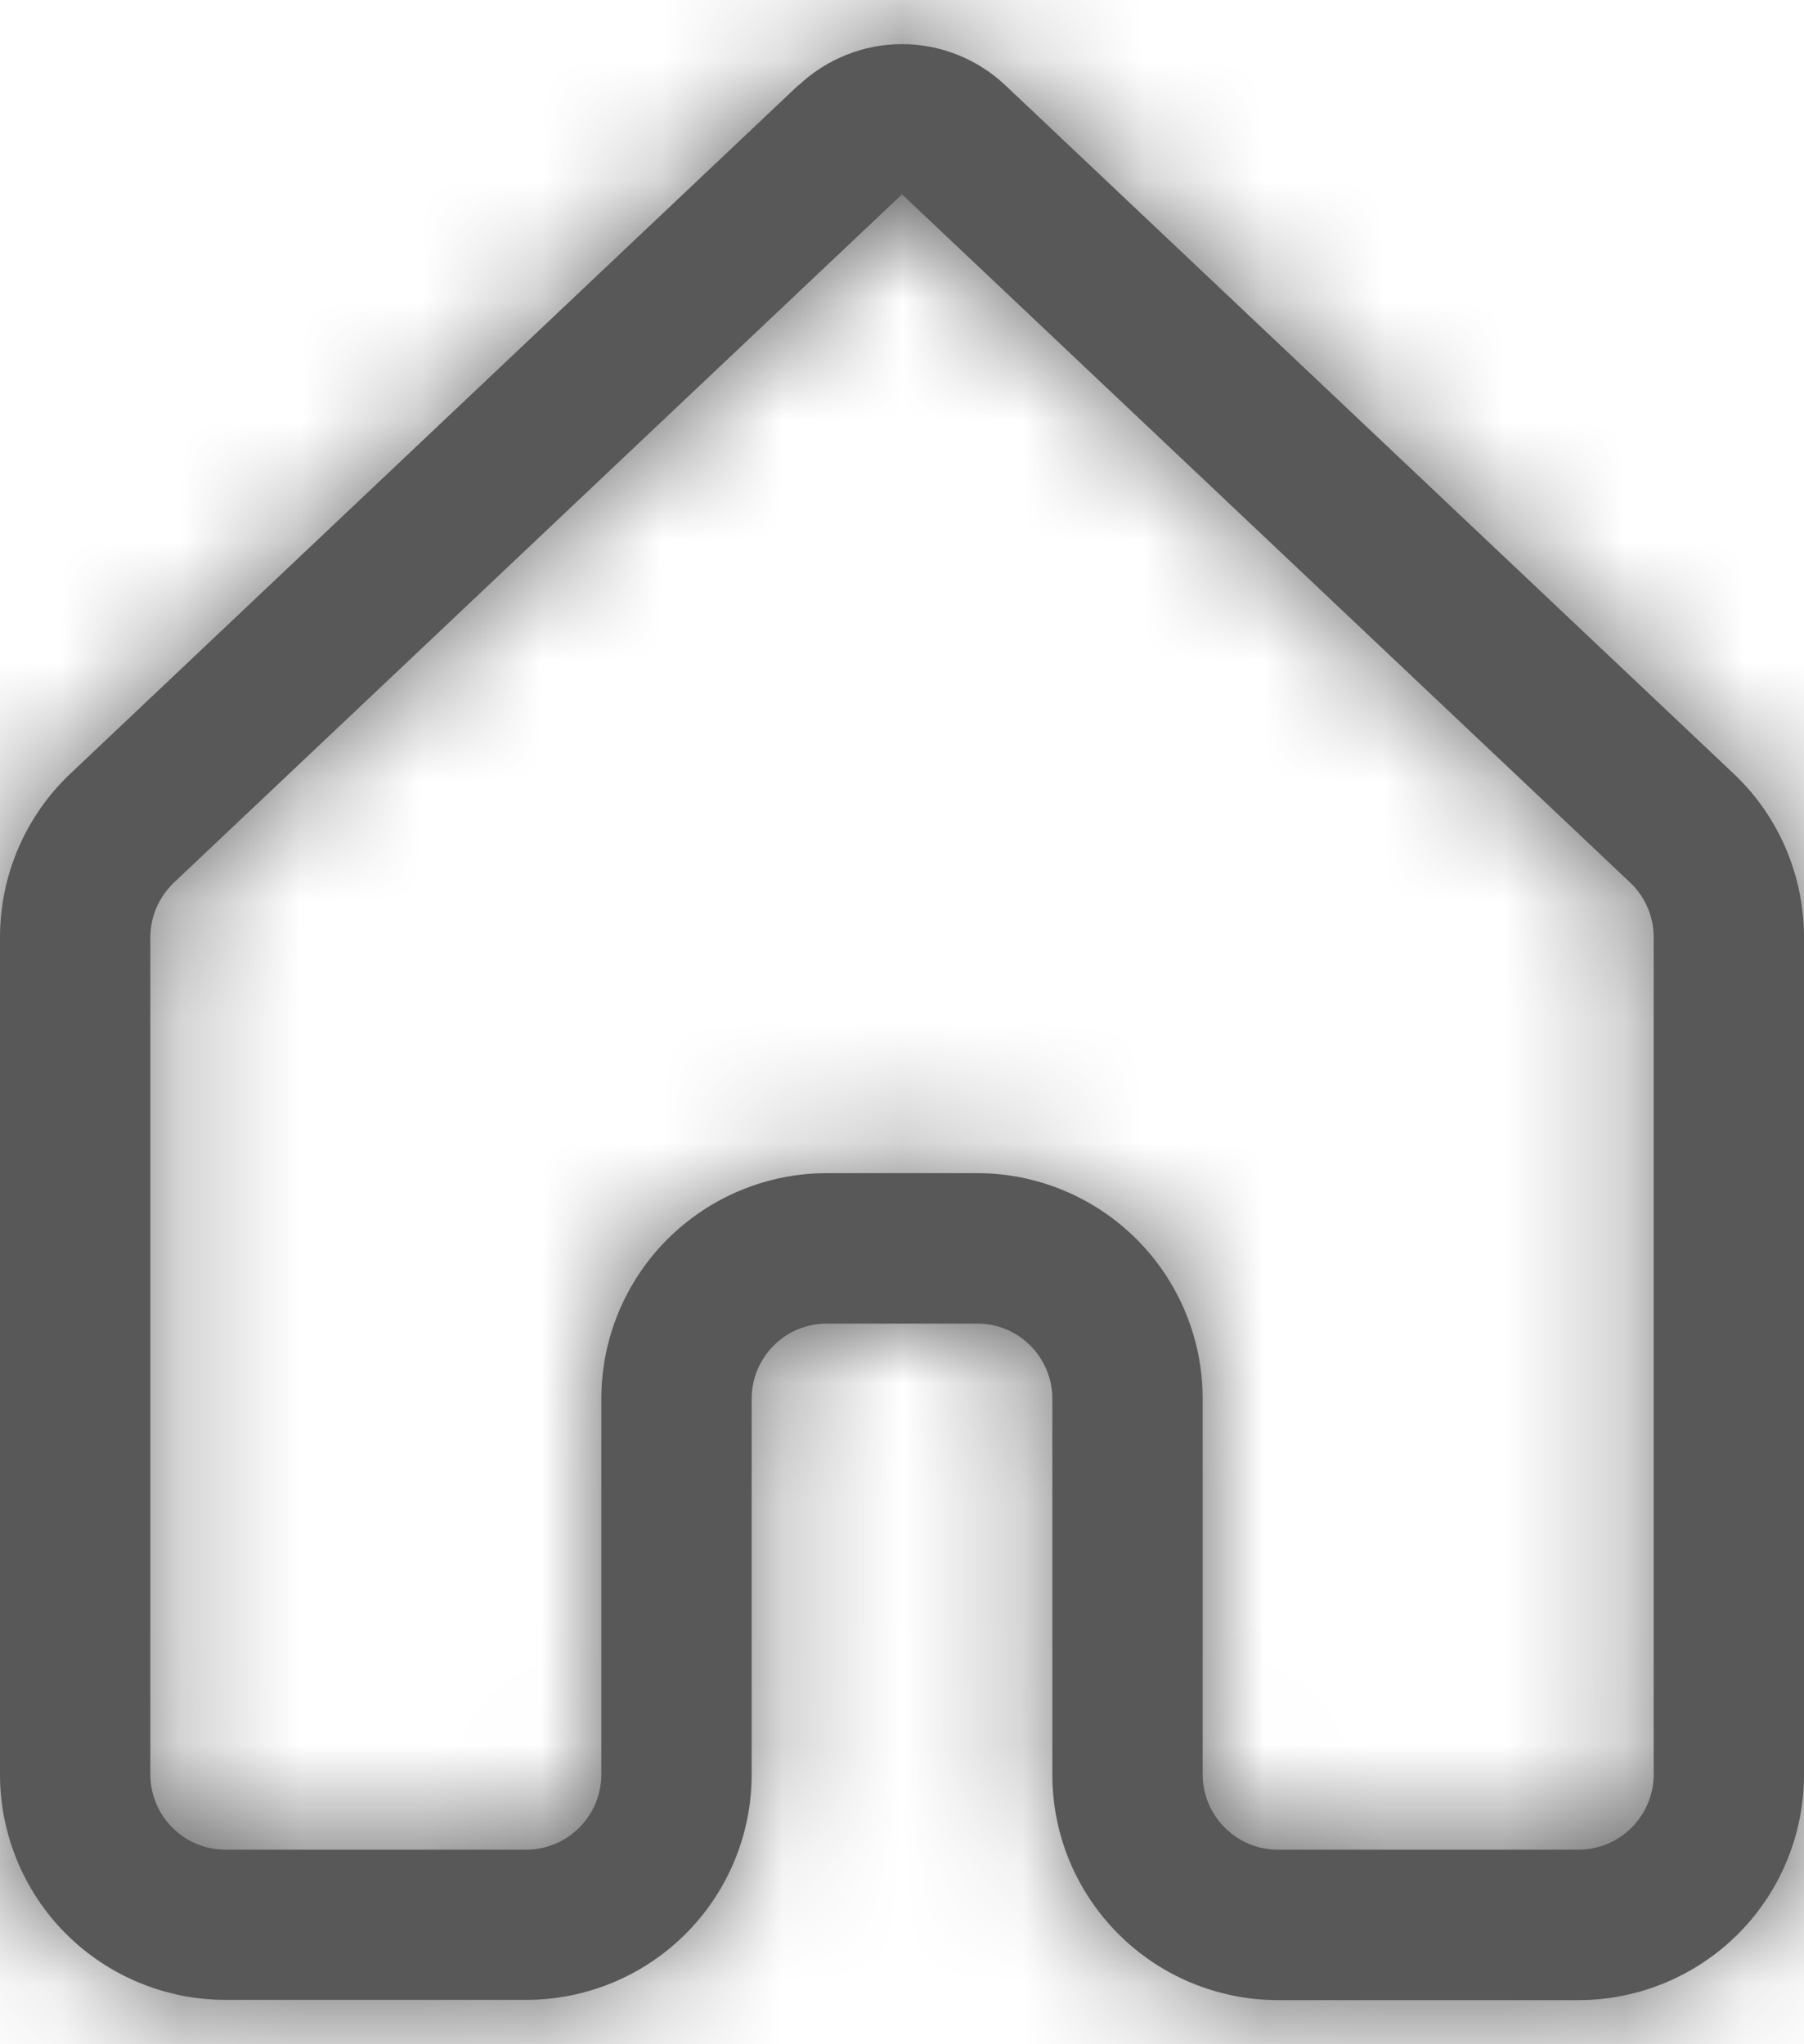<svg width="15" height="17" viewBox="0 0 15 17" fill="none" xmlns="http://www.w3.org/2000/svg">
<mask id="path-1-inside-1_304_189" fill="white">
<path d="M6.641 0.709C6.873 0.49 7.181 0.367 7.5 0.367C7.819 0.367 8.127 0.49 8.359 0.709L14.414 6.433C14.789 6.786 15 7.28 15 7.795V14.758C15 15.255 14.803 15.732 14.451 16.084C14.099 16.435 13.622 16.633 13.125 16.633H10.625C10.379 16.633 10.135 16.584 9.907 16.49C9.68 16.396 9.473 16.257 9.299 16.083C9.125 15.909 8.987 15.702 8.892 15.474C8.798 15.247 8.75 15.003 8.75 14.757V11.632C8.75 11.466 8.684 11.307 8.567 11.19C8.45 11.072 8.291 11.007 8.125 11.007H6.875C6.709 11.007 6.55 11.072 6.433 11.19C6.316 11.307 6.25 11.466 6.25 11.632V14.757C6.25 15.254 6.052 15.731 5.701 16.082C5.349 16.434 4.872 16.631 4.375 16.631H1.875C1.378 16.631 0.901 16.434 0.549 16.082C0.198 15.731 0 15.254 0 14.757V7.794C0 7.279 0.212 6.785 0.588 6.431L6.641 0.706V0.709ZM7.5 1.616L1.445 7.341C1.384 7.4 1.335 7.47 1.301 7.548C1.268 7.625 1.25 7.709 1.25 7.794V14.757C1.25 14.922 1.316 15.081 1.433 15.198C1.55 15.316 1.709 15.382 1.875 15.382H4.375C4.541 15.382 4.7 15.316 4.817 15.198C4.934 15.081 5 14.922 5 14.757V11.632C5 11.134 5.198 10.657 5.549 10.306C5.901 9.954 6.378 9.756 6.875 9.756H8.125C8.622 9.756 9.099 9.954 9.451 10.306C9.802 10.657 10 11.134 10 11.632V14.757C10 14.922 10.066 15.081 10.183 15.198C10.3 15.316 10.459 15.382 10.625 15.382H13.125C13.291 15.382 13.45 15.316 13.567 15.198C13.684 15.081 13.75 14.922 13.75 14.757V7.794C13.75 7.709 13.733 7.625 13.699 7.547C13.666 7.469 13.617 7.399 13.555 7.34L7.5 1.616Z"/>
</mask>
<path d="M6.641 0.709C6.873 0.49 7.181 0.367 7.5 0.367C7.819 0.367 8.127 0.49 8.359 0.709L14.414 6.433C14.789 6.786 15 7.28 15 7.795V14.758C15 15.255 14.803 15.732 14.451 16.084C14.099 16.435 13.622 16.633 13.125 16.633H10.625C10.379 16.633 10.135 16.584 9.907 16.49C9.68 16.396 9.473 16.257 9.299 16.083C9.125 15.909 8.987 15.702 8.892 15.474C8.798 15.247 8.75 15.003 8.75 14.757V11.632C8.75 11.466 8.684 11.307 8.567 11.19C8.45 11.072 8.291 11.007 8.125 11.007H6.875C6.709 11.007 6.55 11.072 6.433 11.19C6.316 11.307 6.25 11.466 6.25 11.632V14.757C6.25 15.254 6.052 15.731 5.701 16.082C5.349 16.434 4.872 16.631 4.375 16.631H1.875C1.378 16.631 0.901 16.434 0.549 16.082C0.198 15.731 0 15.254 0 14.757V7.794C0 7.279 0.212 6.785 0.588 6.431L6.641 0.706V0.709ZM7.5 1.616L1.445 7.341C1.384 7.4 1.335 7.47 1.301 7.548C1.268 7.625 1.25 7.709 1.25 7.794V14.757C1.25 14.922 1.316 15.081 1.433 15.198C1.55 15.316 1.709 15.382 1.875 15.382H4.375C4.541 15.382 4.7 15.316 4.817 15.198C4.934 15.081 5 14.922 5 14.757V11.632C5 11.134 5.198 10.657 5.549 10.306C5.901 9.954 6.378 9.756 6.875 9.756H8.125C8.622 9.756 9.099 9.954 9.451 10.306C9.802 10.657 10 11.134 10 11.632V14.757C10 14.922 10.066 15.081 10.183 15.198C10.3 15.316 10.459 15.382 10.625 15.382H13.125C13.291 15.382 13.45 15.316 13.567 15.198C13.684 15.081 13.75 14.922 13.75 14.757V7.794C13.75 7.709 13.733 7.625 13.699 7.547C13.666 7.469 13.617 7.399 13.555 7.34L7.5 1.616Z" fill="#585858"/>
<path d="M6.641 0.709H3.641V7.674L8.702 2.889L6.641 0.709ZM7.5 0.367V3.367V0.367ZM8.359 0.709L6.298 2.889L6.298 2.889L8.359 0.709ZM14.414 6.433L12.353 8.613L12.355 8.615L14.414 6.433ZM15 14.758H18H15ZM10.625 16.633V13.633H10.625L10.625 16.633ZM8.75 14.757L11.75 14.758V14.757H8.75ZM6.25 14.757H9.25H6.25ZM4.375 16.631V19.631V16.631ZM1.875 16.631V19.631V16.631ZM0 14.757H-3H0ZM0.588 6.431L2.646 8.614L2.649 8.611L0.588 6.431ZM6.641 0.706H9.641V-6.26L4.58 -1.473L6.641 0.706ZM7.5 1.616L9.561 -0.564L7.5 -2.512L5.439 -0.563L7.5 1.616ZM1.445 7.341L-0.616 5.162L-0.619 5.164L1.445 7.341ZM1.25 7.794L-1.75 7.789V7.794H1.25ZM6.875 9.756V6.756V9.756ZM8.125 9.756V6.756V9.756ZM10 11.632H13H10ZM13.75 7.794L10.75 7.793V7.794H13.75ZM13.555 7.34L15.619 5.163L15.616 5.16L13.555 7.34ZM8.702 2.889C8.377 3.196 7.947 3.367 7.5 3.367V-2.633C6.414 -2.633 5.369 -2.217 4.58 -1.471L8.702 2.889ZM7.5 3.367C7.053 3.367 6.623 3.196 6.298 2.889L10.42 -1.471C9.631 -2.217 8.586 -2.633 7.5 -2.633V3.367ZM6.298 2.889L12.353 8.613L16.475 4.253L10.42 -1.471L6.298 2.889ZM12.355 8.615C12.125 8.398 12 8.1 12 7.795H18C18 6.461 17.453 5.175 16.472 4.25L12.355 8.615ZM12 7.795V14.758H18V7.795H12ZM12 14.758C12 14.459 12.118 14.173 12.329 13.962L16.572 18.205C17.486 17.291 18 16.051 18 14.758H12ZM12.329 13.962C12.54 13.751 12.827 13.633 13.125 13.633V19.633C14.418 19.633 15.658 19.119 16.572 18.205L12.329 13.962ZM13.125 13.633H10.625V19.633H13.125V13.633ZM10.625 13.633C10.773 13.633 10.919 13.662 11.056 13.718L8.759 19.261C9.35 19.506 9.985 19.633 10.625 19.633L10.625 13.633ZM11.056 13.718C11.192 13.775 11.316 13.858 11.421 13.963L7.177 18.204C7.629 18.657 8.167 19.016 8.759 19.261L11.056 13.718ZM11.421 13.963C11.525 14.067 11.608 14.191 11.665 14.328L6.12 16.621C6.365 17.213 6.724 17.751 7.177 18.204L11.421 13.963ZM11.665 14.328C11.721 14.464 11.75 14.611 11.75 14.758L5.75 14.755C5.75 15.395 5.875 16.029 6.12 16.621L11.665 14.328ZM11.75 14.757V11.632H5.75V14.757H11.75ZM11.75 11.632C11.75 10.67 11.368 9.748 10.688 9.068L6.446 13.311C6 12.866 5.75 12.261 5.75 11.632H11.75ZM10.688 9.068C10.008 8.388 9.086 8.006 8.125 8.006V14.007C7.495 14.007 6.891 13.756 6.446 13.311L10.688 9.068ZM8.125 8.006H6.875V14.007H8.125V8.006ZM6.875 8.006C5.914 8.006 4.992 8.388 4.312 9.068L8.554 13.311C8.109 13.756 7.505 14.007 6.875 14.007V8.006ZM4.312 9.068C3.632 9.748 3.25 10.67 3.25 11.632H9.25C9.25 12.261 9 12.866 8.554 13.311L4.312 9.068ZM3.25 11.632V14.757H9.25V11.632H3.25ZM3.25 14.757C3.25 14.458 3.369 14.172 3.579 13.961L7.822 18.204C8.736 17.289 9.25 16.049 9.25 14.757H3.25ZM3.579 13.961C3.79 13.75 4.077 13.632 4.375 13.632V19.631C5.668 19.631 6.908 19.118 7.822 18.204L3.579 13.961ZM4.375 13.632H1.875V19.631H4.375V13.632ZM1.875 13.632C2.173 13.632 2.46 13.75 2.671 13.961L-1.572 18.204C-0.658 19.118 0.582 19.631 1.875 19.631V13.632ZM2.671 13.961C2.881 14.172 3 14.458 3 14.757H-3C-3 16.049 -2.486 17.289 -1.572 18.204L2.671 13.961ZM3 14.757V7.794H-3V14.757H3ZM3 7.794C3 8.103 2.873 8.4 2.646 8.614L-1.471 4.249C-2.448 5.171 -3 6.455 -3 7.794H3ZM2.649 8.611L8.703 2.886L4.58 -1.473L-1.474 4.252L2.649 8.611ZM3.641 0.706V0.709H9.641V0.706H3.641ZM5.439 -0.563L-0.616 5.162L3.506 9.521L9.561 3.796L5.439 -0.563ZM-0.619 5.164C-0.976 5.502 -1.26 5.909 -1.454 6.36L4.056 8.735C3.929 9.031 3.743 9.297 3.509 9.519L-0.619 5.164ZM-1.454 6.36C-1.648 6.812 -1.749 7.298 -1.75 7.789L4.25 7.799C4.249 8.121 4.183 8.439 4.056 8.735L-1.454 6.36ZM-1.75 7.794V14.757H4.25V7.794H-1.75ZM-1.75 14.757C-1.75 15.718 -1.368 16.64 -0.688 17.32L3.554 13.077C4 13.523 4.25 14.127 4.25 14.757H-1.75ZM-0.688 17.32C-0.008 18 0.914 18.381 1.875 18.381V12.382C2.505 12.382 3.109 12.632 3.554 13.077L-0.688 17.32ZM1.875 18.381H4.375V12.382H1.875V18.381ZM4.375 18.381C5.336 18.381 6.258 18 6.938 17.32L2.696 13.077C3.141 12.632 3.745 12.382 4.375 12.382V18.381ZM6.938 17.32C7.618 16.64 8 15.718 8 14.757H2C2 14.127 2.25 13.523 2.696 13.077L6.938 17.32ZM8 14.757V11.632H2V14.757H8ZM8 11.632C8 11.93 7.881 12.216 7.67 12.427L3.428 8.184C2.514 9.099 2 10.339 2 11.632H8ZM7.67 12.427C7.46 12.638 7.173 12.757 6.875 12.757V6.756C5.582 6.756 4.342 7.27 3.428 8.184L7.67 12.427ZM6.875 12.757H8.125V6.756H6.875V12.757ZM8.125 12.757C7.827 12.757 7.54 12.638 7.33 12.427L11.572 8.184C10.658 7.27 9.418 6.756 8.125 6.756V12.757ZM7.33 12.427C7.119 12.216 7 11.93 7 11.632H13C13 10.339 12.486 9.099 11.572 8.184L7.33 12.427ZM7 11.632V14.757H13V11.632H7ZM7 14.757C7 15.718 7.382 16.64 8.062 17.32L12.304 13.077C12.75 13.523 13 14.127 13 14.757H7ZM8.062 17.32C8.742 18 9.664 18.381 10.625 18.381V12.382C11.255 12.382 11.859 12.632 12.304 13.077L8.062 17.32ZM10.625 18.381H13.125V12.382H10.625V18.381ZM13.125 18.381C14.086 18.381 15.008 18 15.688 17.32L11.446 13.077C11.891 12.632 12.495 12.382 13.125 12.382V18.381ZM15.688 17.32C16.368 16.64 16.75 15.718 16.75 14.757H10.75C10.75 14.127 11 13.523 11.446 13.077L15.688 17.32ZM16.75 14.757V7.794H10.75V14.757H16.75ZM16.75 7.795C16.75 7.302 16.65 6.815 16.456 6.363L10.943 8.732C10.816 8.435 10.75 8.116 10.75 7.793L16.75 7.795ZM16.456 6.363C16.261 5.91 15.976 5.502 15.619 5.163L11.491 9.517C11.257 9.295 11.07 9.028 10.943 8.732L16.456 6.363ZM15.616 5.16L9.561 -0.564L5.439 3.797L11.494 9.52L15.616 5.16Z" fill="#585858" mask="url(#path-1-inside-1_304_189)"/>
</svg>
